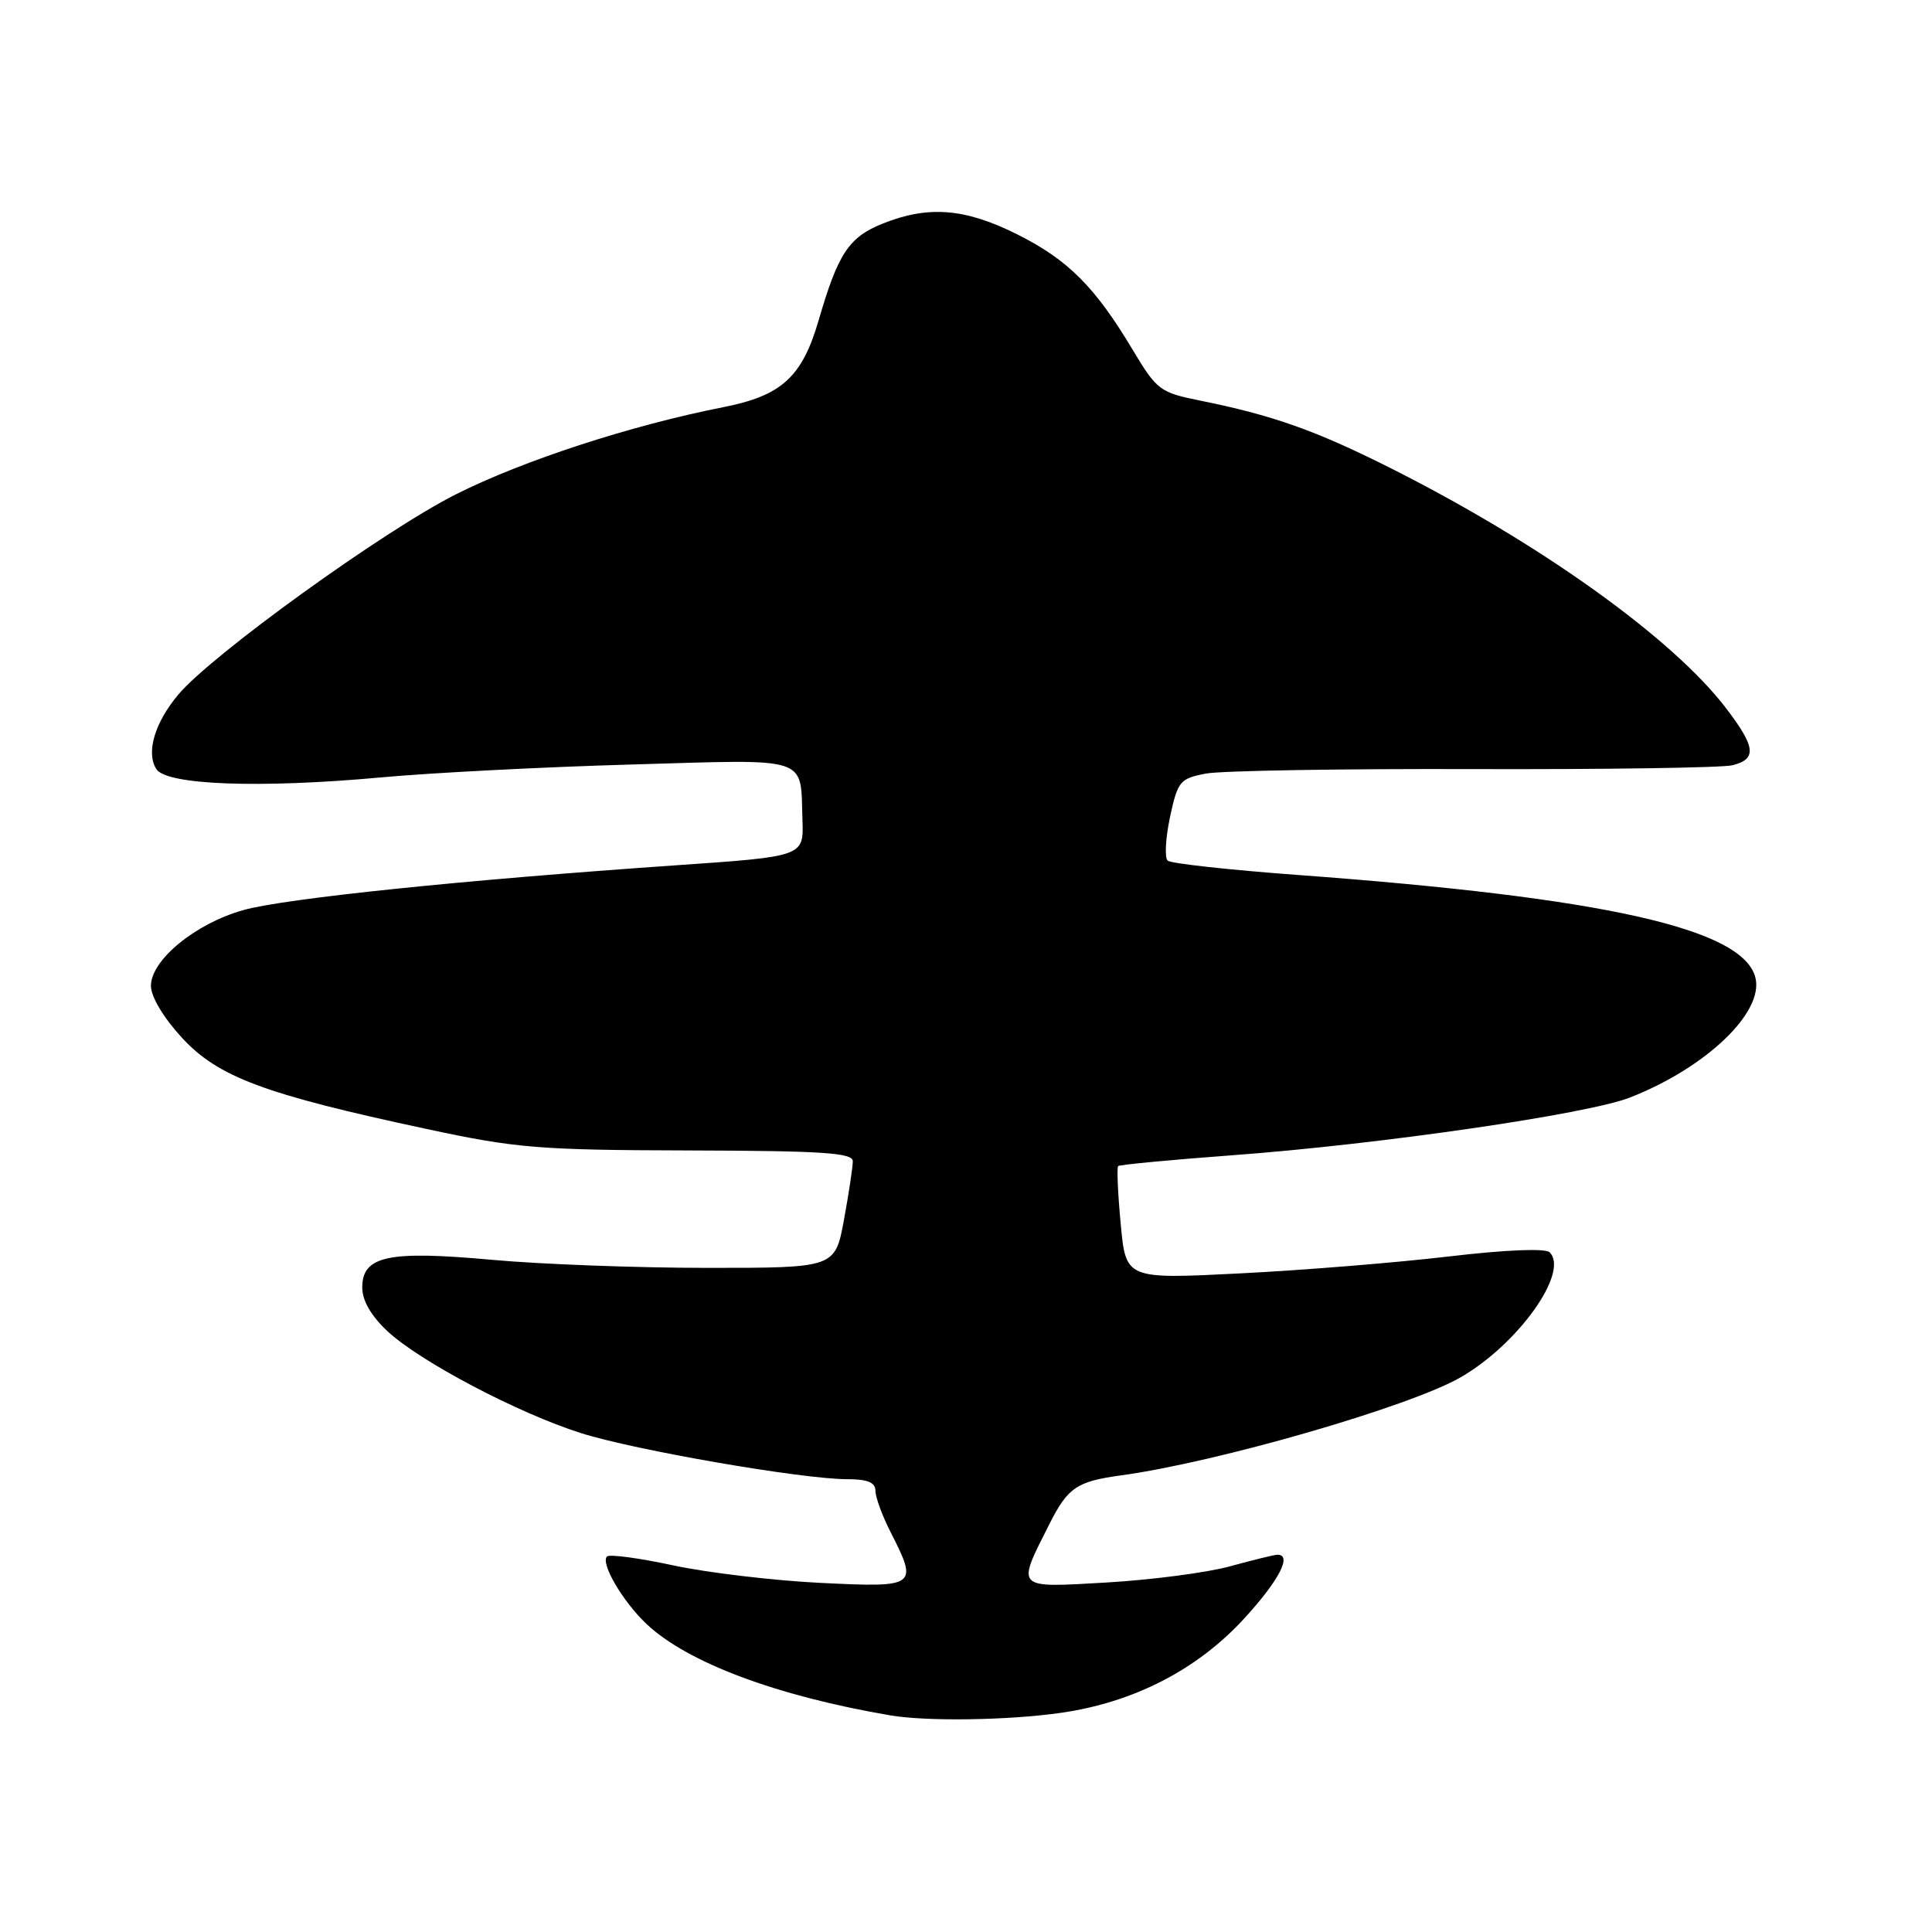 <?xml version="1.0" encoding="UTF-8" standalone="no"?>
<!DOCTYPE svg PUBLIC "-//W3C//DTD SVG 1.1//EN" "http://www.w3.org/Graphics/SVG/1.1/DTD/svg11.dtd" >
<svg xmlns="http://www.w3.org/2000/svg" xmlns:xlink="http://www.w3.org/1999/xlink" version="1.1" viewBox="0 0 256 256">
 <g >
 <path fill="currentColor"
d=" M 140.50 226.97 C 150.20 225.60 158.67 221.24 164.92 214.40 C 169.51 209.38 171.26 205.98 169.25 206.01 C 168.84 206.02 166.03 206.71 163.00 207.54 C 159.97 208.38 152.61 209.34 146.63 209.69 C 134.42 210.39 134.66 210.64 139.06 201.93 C 141.49 197.11 142.68 196.30 148.50 195.50 C 161.30 193.76 186.89 186.36 193.58 182.48 C 201.21 178.06 207.96 168.56 205.34 165.94 C 204.78 165.38 199.52 165.60 191.96 166.49 C 185.11 167.30 172.68 168.31 164.34 168.73 C 149.18 169.50 149.18 169.50 148.50 162.18 C 148.12 158.15 147.97 154.70 148.16 154.51 C 148.35 154.33 155.14 153.68 163.26 153.08 C 182.79 151.64 210.38 147.63 216.00 145.42 C 226.09 141.46 233.75 134.13 232.60 129.54 C 230.97 123.05 212.65 118.94 172.00 115.94 C 162.93 115.27 155.15 114.42 154.72 114.04 C 154.30 113.66 154.44 111.06 155.03 108.27 C 156.06 103.50 156.34 103.16 159.81 102.50 C 161.84 102.12 177.81 101.85 195.31 101.91 C 212.80 101.96 228.21 101.73 229.56 101.40 C 232.82 100.58 232.64 98.99 228.71 93.84 C 221.59 84.51 203.90 71.87 184.00 61.90 C 174.23 57.00 168.59 55.01 158.97 53.07 C 153.71 52.01 153.28 51.68 150.11 46.39 C 145.10 38.00 141.50 34.41 134.78 31.05 C 127.87 27.59 123.02 27.21 116.98 29.62 C 112.48 31.42 111.05 33.58 108.48 42.42 C 106.29 49.95 103.58 52.43 95.85 53.95 C 83.64 56.35 69.32 61.02 60.45 65.48 C 50.90 70.28 28.08 86.74 23.63 92.03 C 20.50 95.75 19.33 99.71 20.71 101.90 C 22.04 104.03 34.43 104.48 50.50 103.01 C 57.10 102.40 72.05 101.63 83.72 101.30 C 107.64 100.61 106.03 100.09 106.33 108.68 C 106.50 113.49 106.50 113.49 89.50 114.66 C 61.24 116.62 37.80 119.04 32.25 120.59 C 25.92 122.36 20.00 127.20 20.00 130.63 C 20.00 132.07 21.66 134.85 24.12 137.52 C 28.91 142.71 35.01 144.99 56.50 149.59 C 68.39 152.14 71.36 152.39 91.25 152.44 C 109.08 152.49 113.00 152.75 113.00 153.88 C 113.00 154.65 112.47 158.13 111.83 161.63 C 110.65 168.00 110.65 168.00 93.75 168.00 C 84.45 168.00 71.59 167.52 65.16 166.93 C 51.42 165.68 48.00 166.41 48.00 170.61 C 48.00 172.33 49.17 174.36 51.33 176.38 C 55.61 180.39 68.66 187.26 77.00 189.90 C 84.13 192.16 106.30 196.00 112.25 196.00 C 114.96 196.00 116.00 196.43 116.00 197.54 C 116.00 198.39 116.90 200.84 118.00 203.00 C 121.69 210.24 121.51 210.37 108.70 209.74 C 102.49 209.43 93.71 208.39 89.20 207.42 C 84.70 206.45 80.75 205.92 80.43 206.24 C 79.54 207.13 82.51 212.20 85.66 215.18 C 91.09 220.30 102.87 224.72 118.00 227.30 C 122.77 228.11 133.53 227.96 140.50 226.97 Z "/>
</g>
</svg>